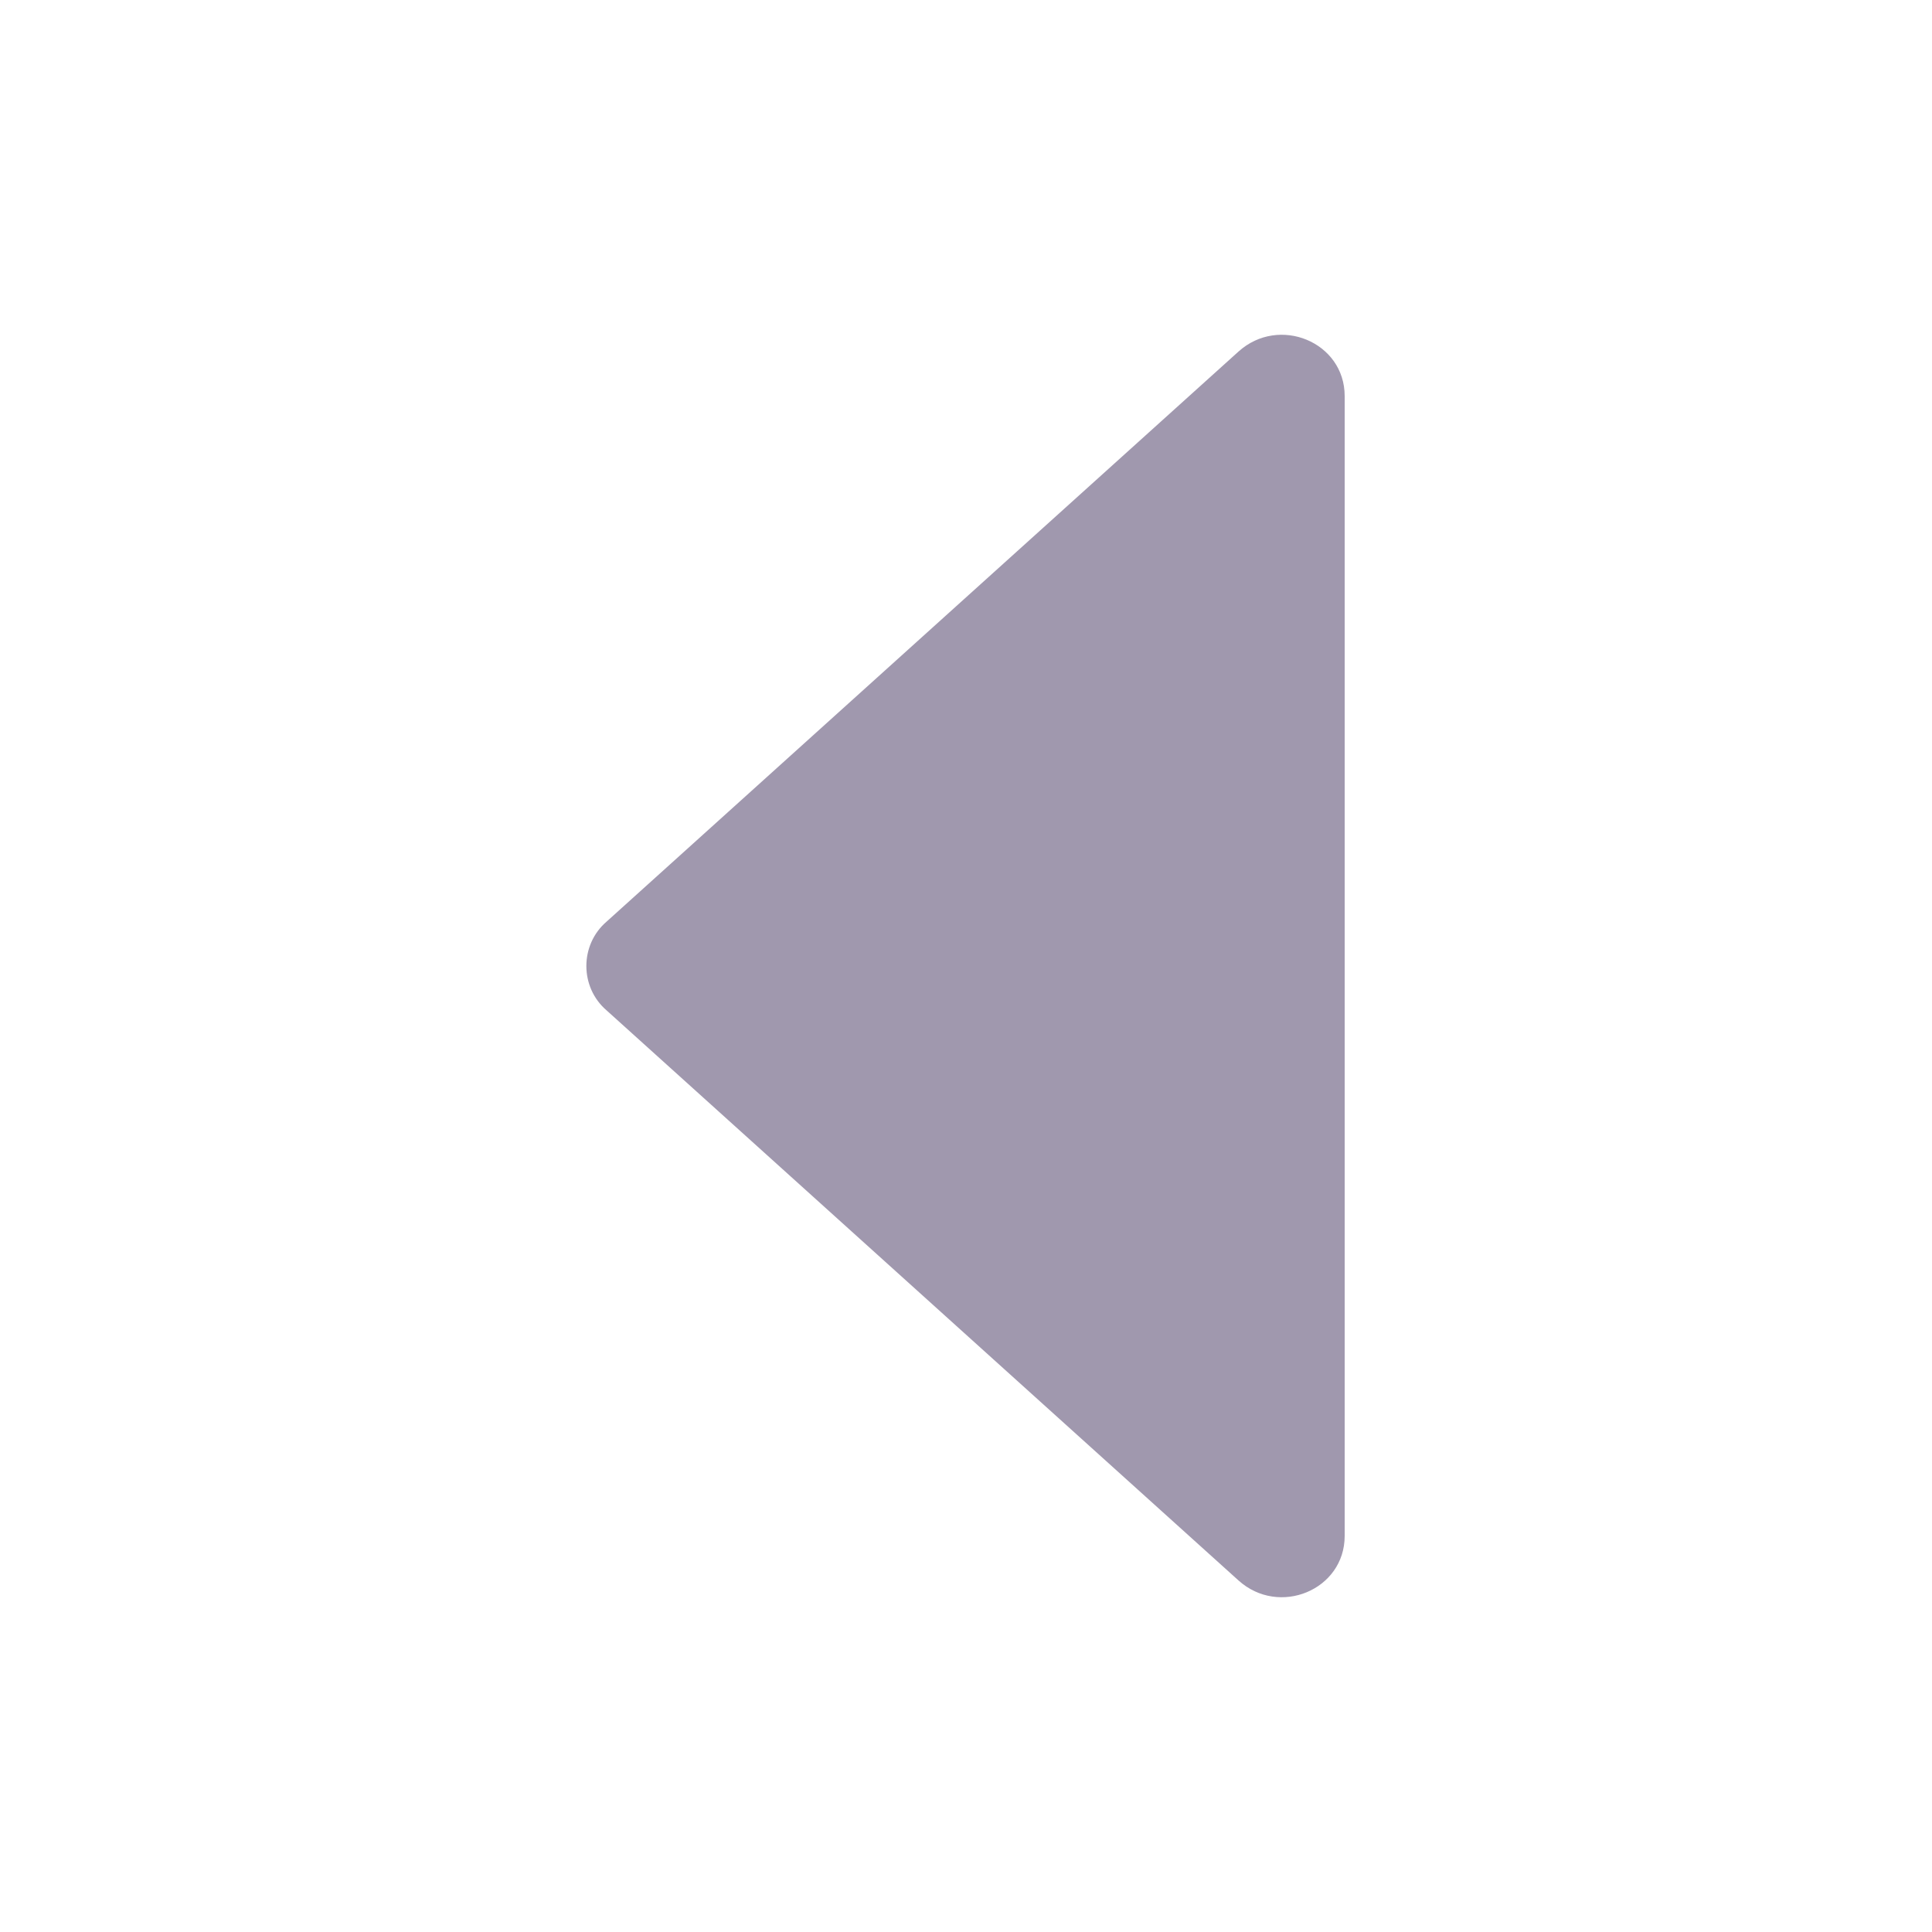 <svg width="32" height="32" viewBox="0 0 32 32" fill="none" xmlns="http://www.w3.org/2000/svg">
<path d="M20.512 26.176L10.048 16.736C9.6 16.352 9.6 15.648 10.048 15.264L20.512 5.824C21.184 5.216 22.272 5.664 22.272 6.56L22.272 25.44C22.272 26.336 21.184 26.784 20.512 26.176Z" fill="#A098AE"/>
</svg>
